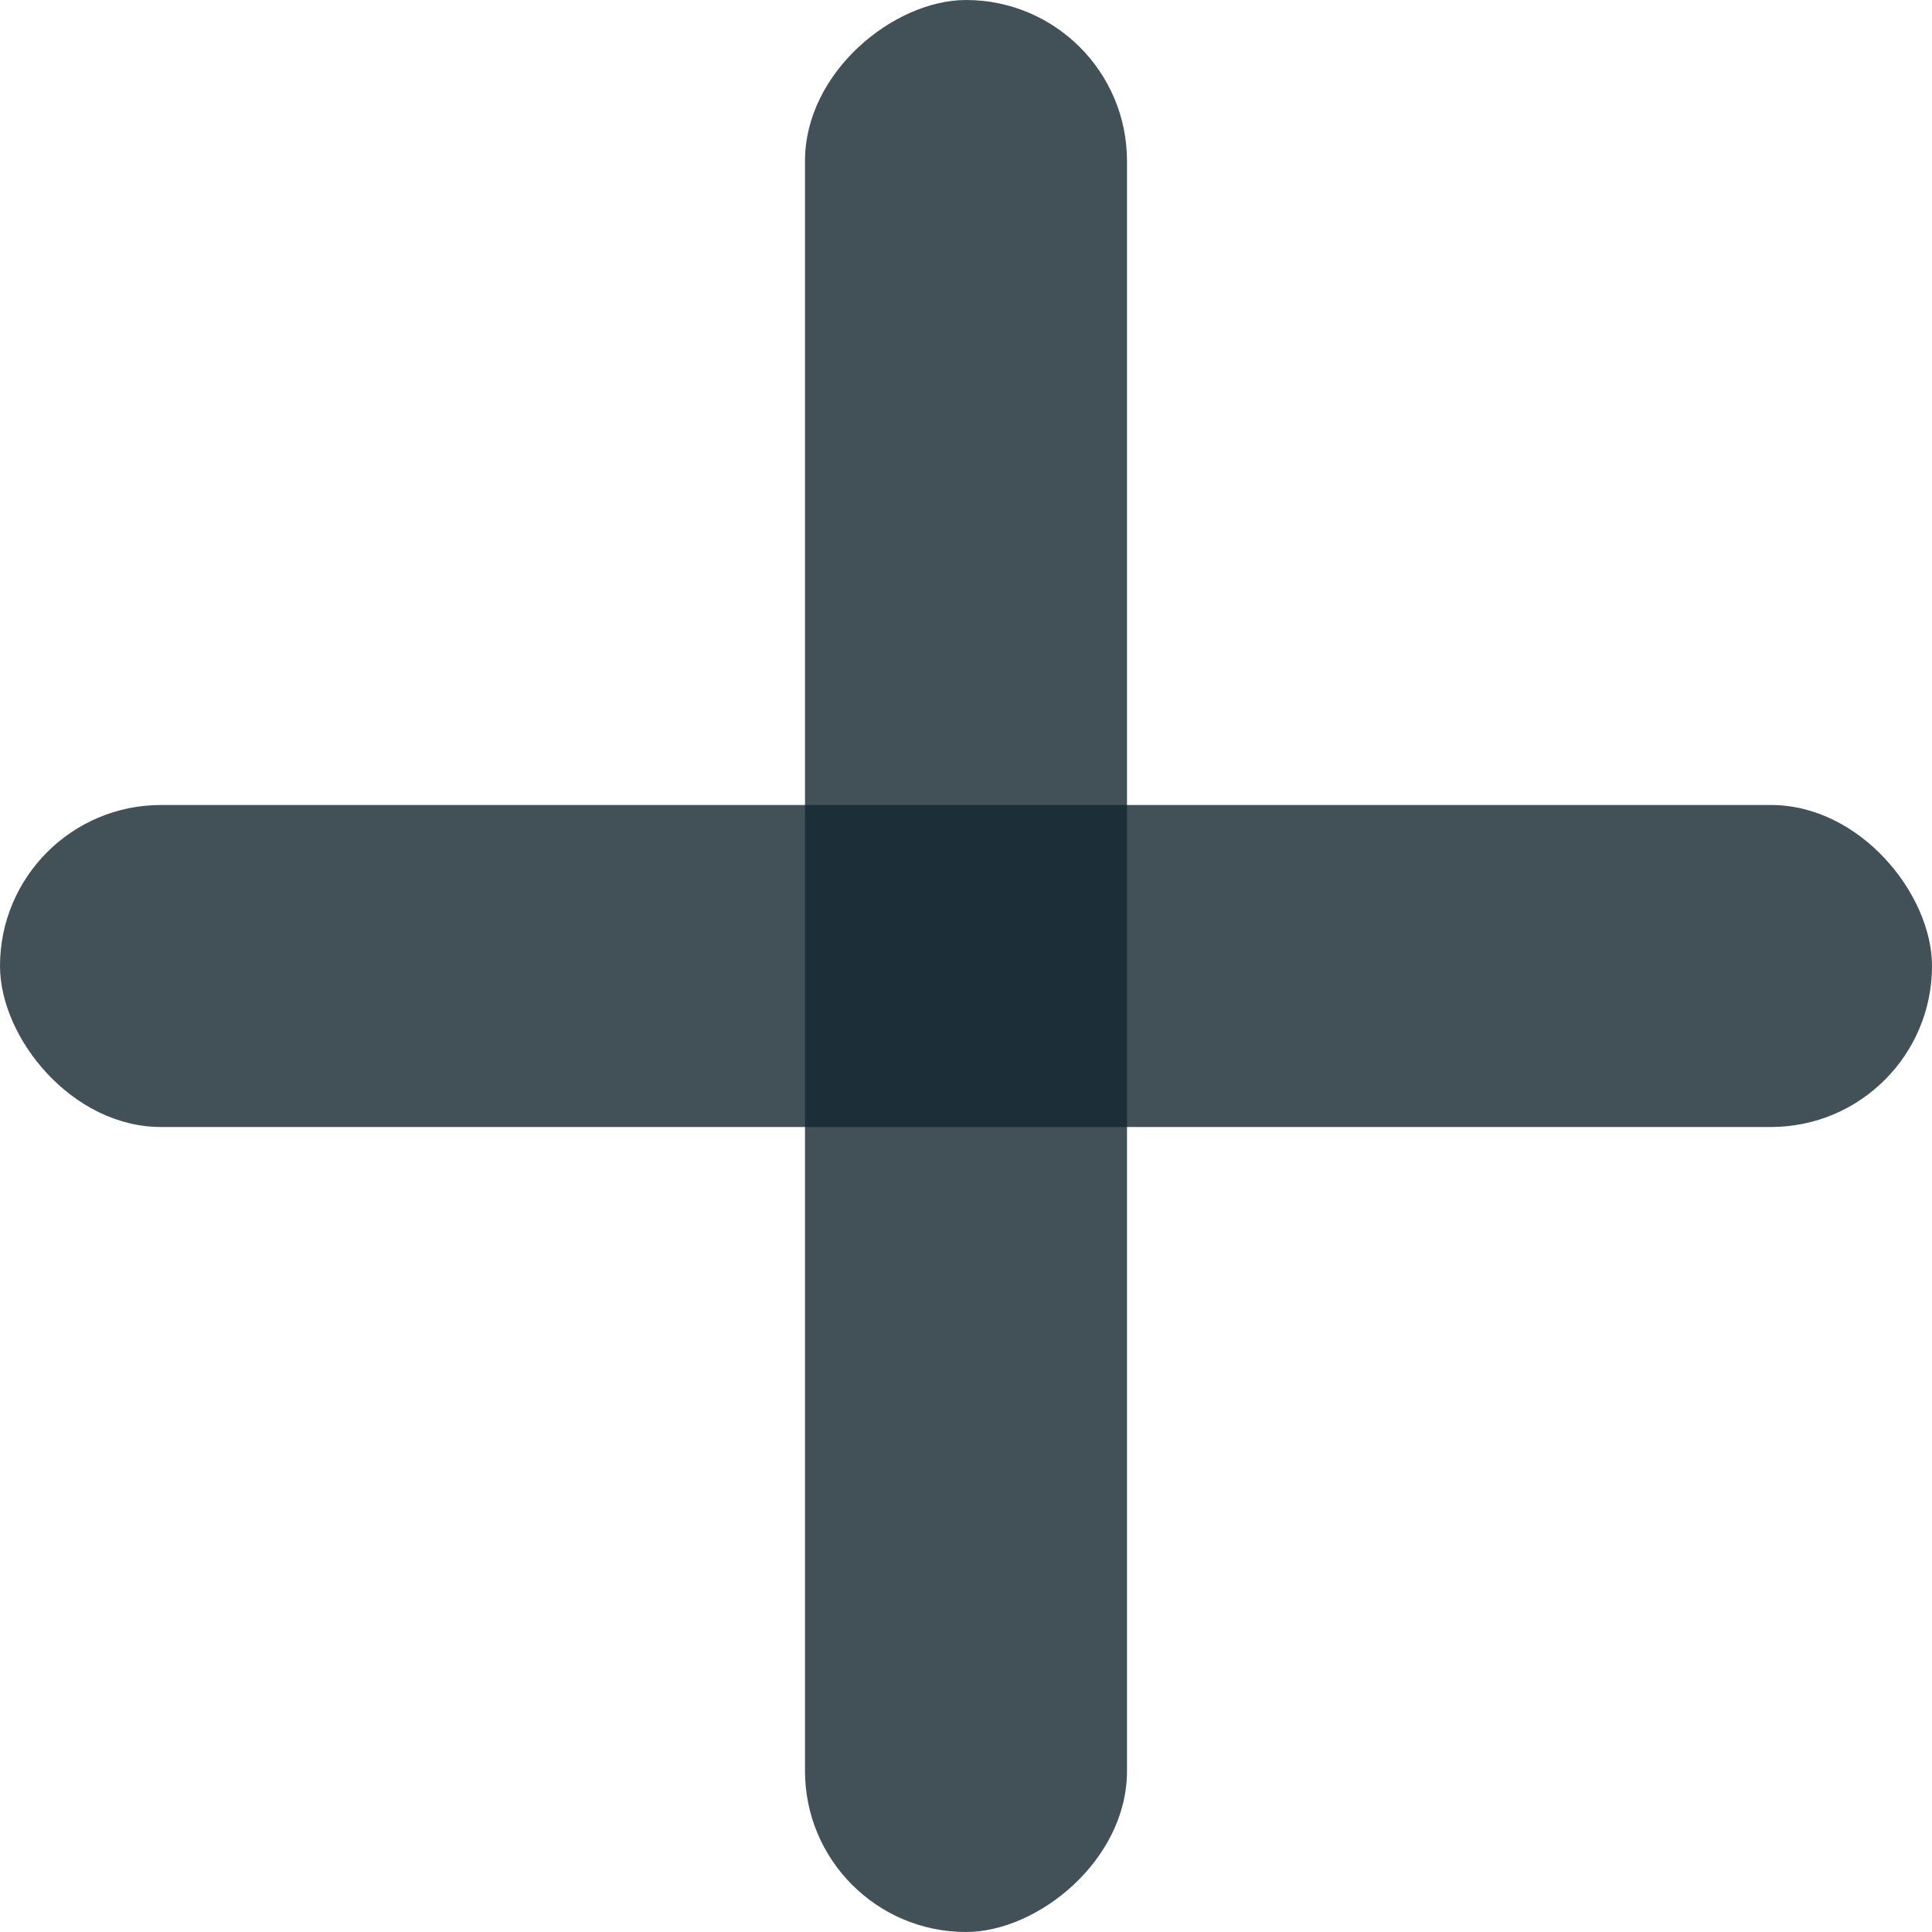 <svg width="18" height="18" viewBox="0 0 18 18" fill="none" xmlns="http://www.w3.org/2000/svg">
<rect opacity="0.8" y="7.5" width="18" height="3" rx="1.5" fill="#13262F"/>
<rect opacity="0.8" x="10.5" width="18" height="3" rx="1.5" transform="rotate(90 10.5 0)" fill="#13262F"/>
</svg>
